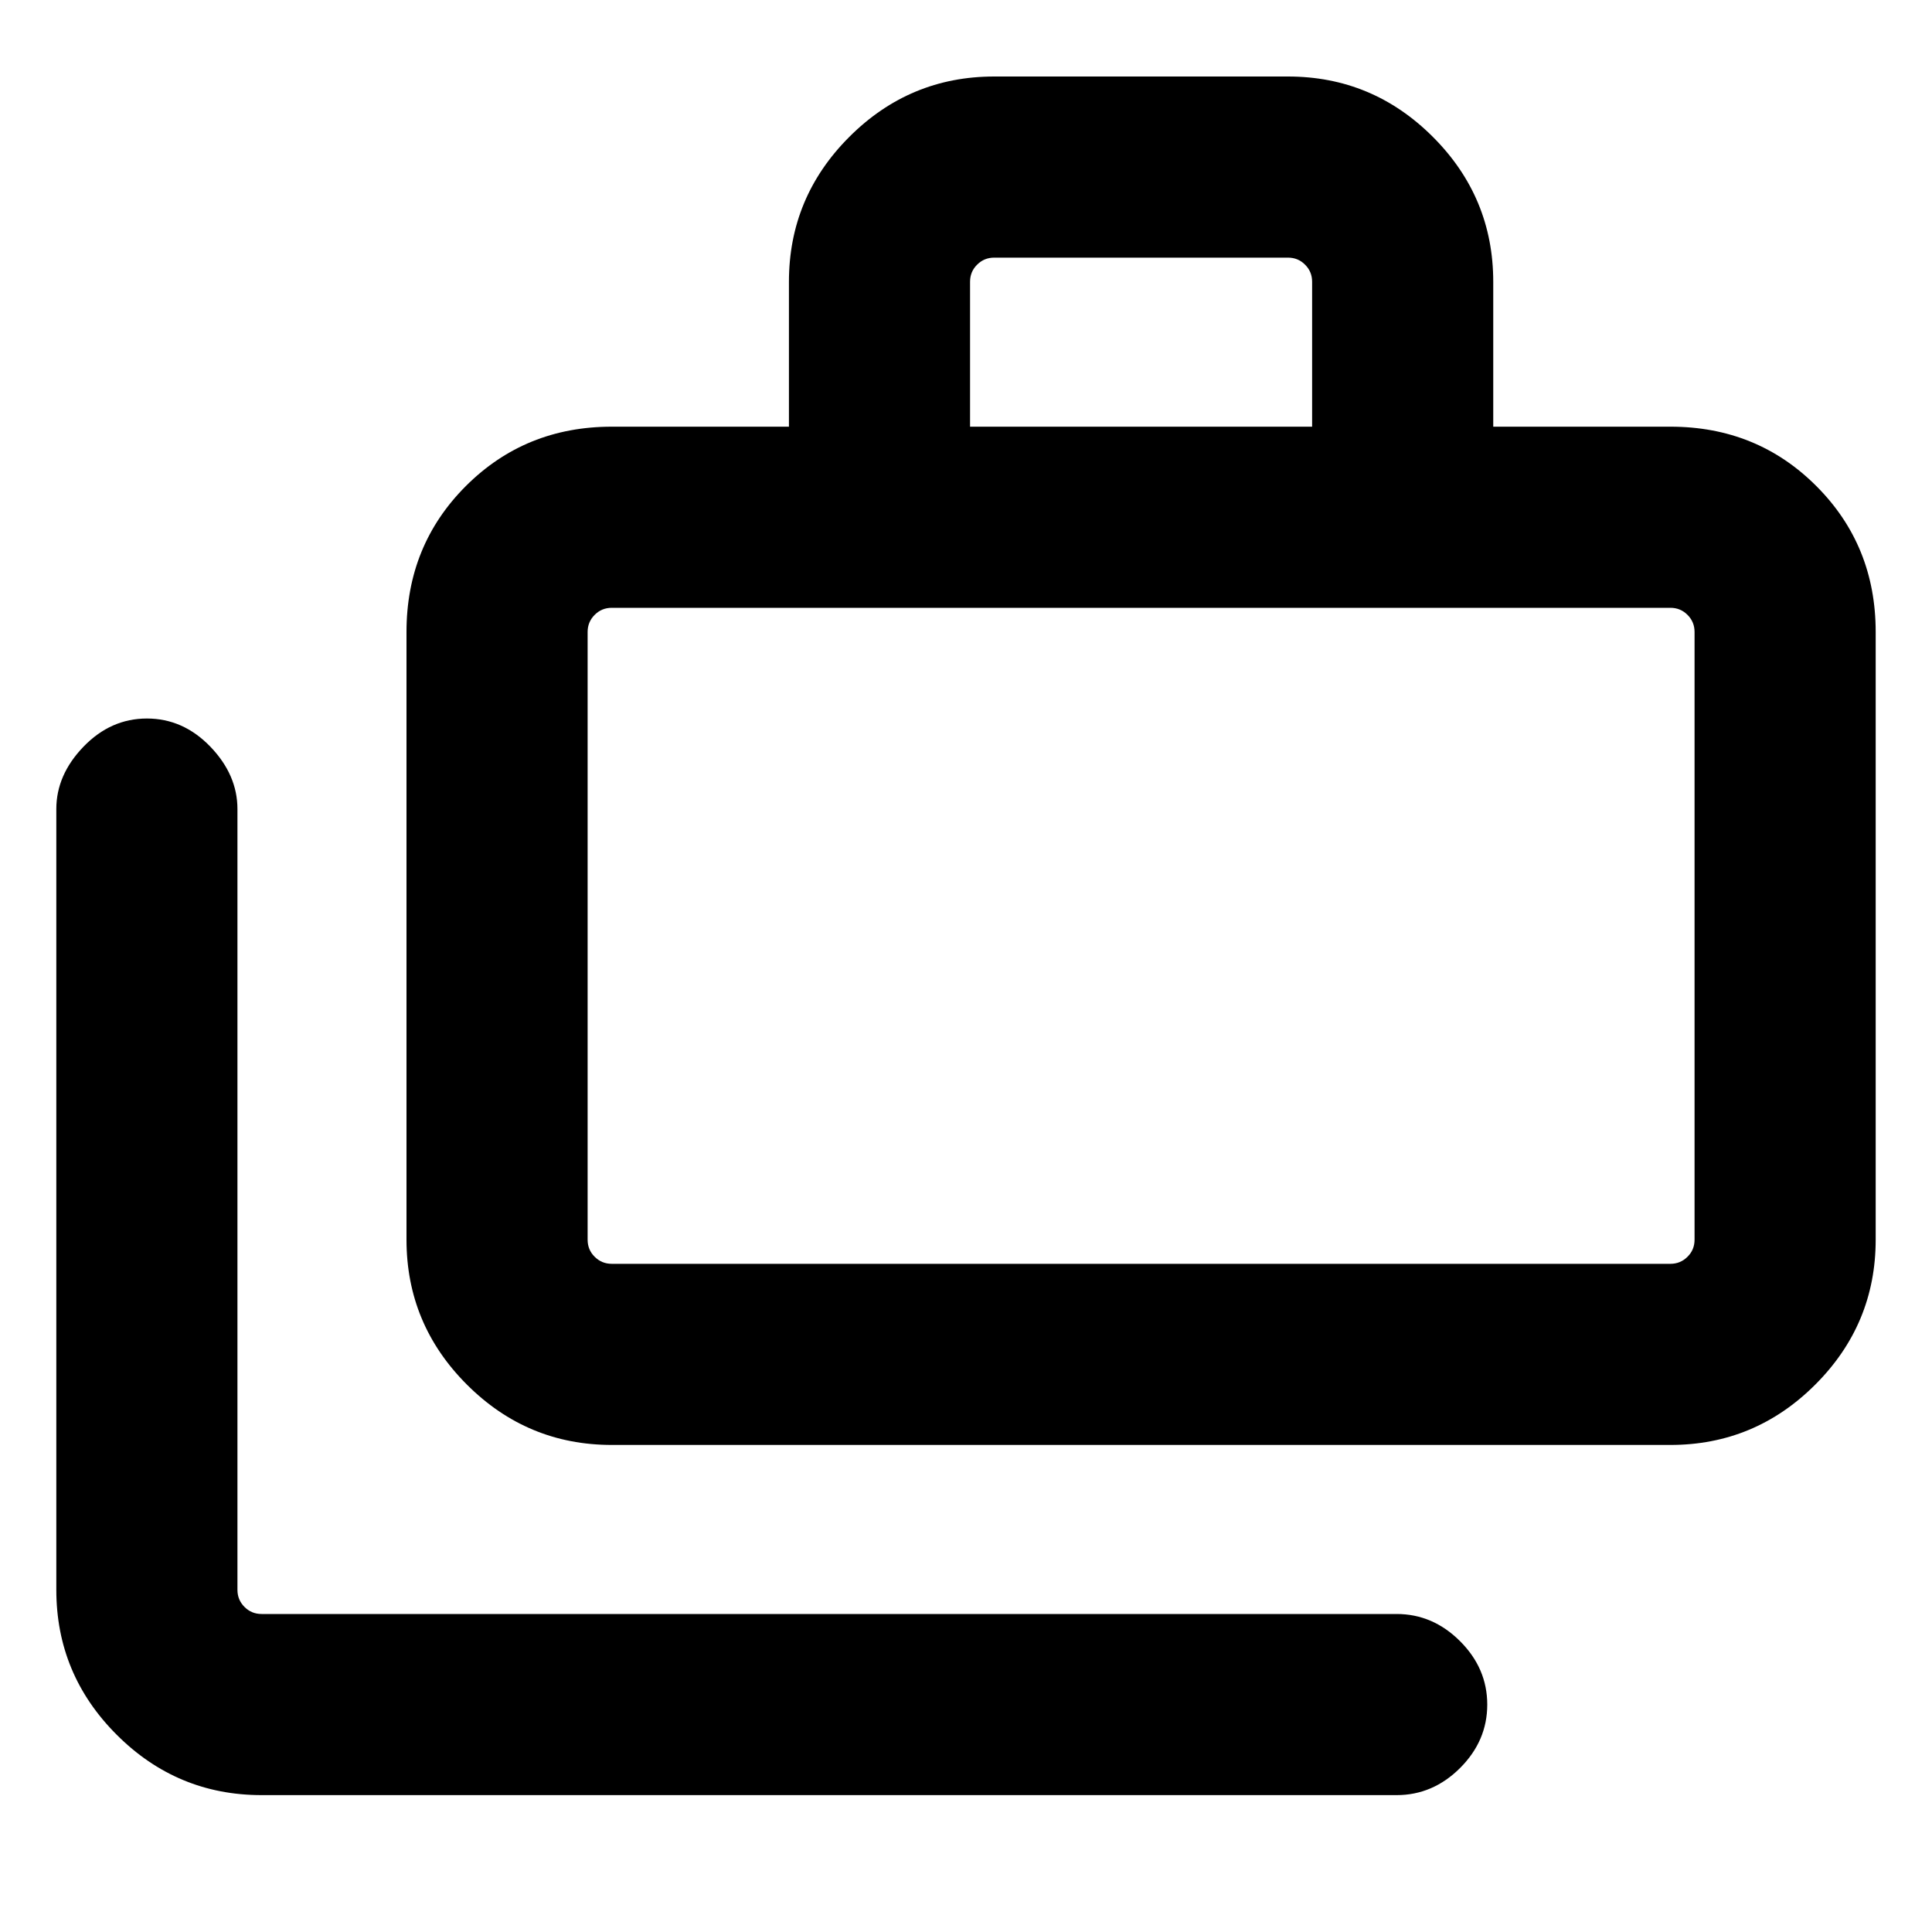 <svg xmlns="http://www.w3.org/2000/svg" height="20" width="20"><path d="M2.708 18.583Q1.833 18.583 1.208 17.958Q0.583 17.333 0.583 16.458V8.375Q0.583 8.021 0.865 7.729Q1.146 7.438 1.521 7.438Q1.896 7.438 2.177 7.729Q2.458 8.021 2.458 8.375V16.458Q2.458 16.562 2.531 16.635Q2.604 16.708 2.708 16.708H14.458Q14.833 16.708 15.115 16.99Q15.396 17.271 15.396 17.646Q15.396 18.021 15.115 18.302Q14.833 18.583 14.458 18.583ZM6.333 14.958Q5.458 14.958 4.833 14.333Q4.208 13.708 4.208 12.833V6.542Q4.208 5.646 4.823 5.031Q5.438 4.417 6.333 4.417H8.167V2.917Q8.167 2.042 8.792 1.417Q9.417 0.792 10.292 0.792H13.333Q14.208 0.792 14.833 1.417Q15.458 2.042 15.458 2.917V4.417H17.292Q18.188 4.417 18.802 5.031Q19.417 5.646 19.417 6.542V12.833Q19.417 13.708 18.792 14.333Q18.167 14.958 17.292 14.958ZM10.042 4.417H13.583V2.917Q13.583 2.812 13.51 2.74Q13.438 2.667 13.333 2.667H10.292Q10.188 2.667 10.115 2.74Q10.042 2.812 10.042 2.917ZM6.333 13.083H17.292Q17.396 13.083 17.469 13.01Q17.542 12.938 17.542 12.833V6.542Q17.542 6.438 17.469 6.365Q17.396 6.292 17.292 6.292H6.333Q6.229 6.292 6.156 6.365Q6.083 6.438 6.083 6.542V12.833Q6.083 12.938 6.156 13.01Q6.229 13.083 6.333 13.083ZM6.083 13.083Q6.083 13.083 6.083 13.01Q6.083 12.938 6.083 12.833V6.542Q6.083 6.438 6.083 6.365Q6.083 6.292 6.083 6.292Q6.083 6.292 6.083 6.365Q6.083 6.438 6.083 6.542V12.833Q6.083 12.938 6.083 13.01Q6.083 13.083 6.083 13.083Z"/></svg>